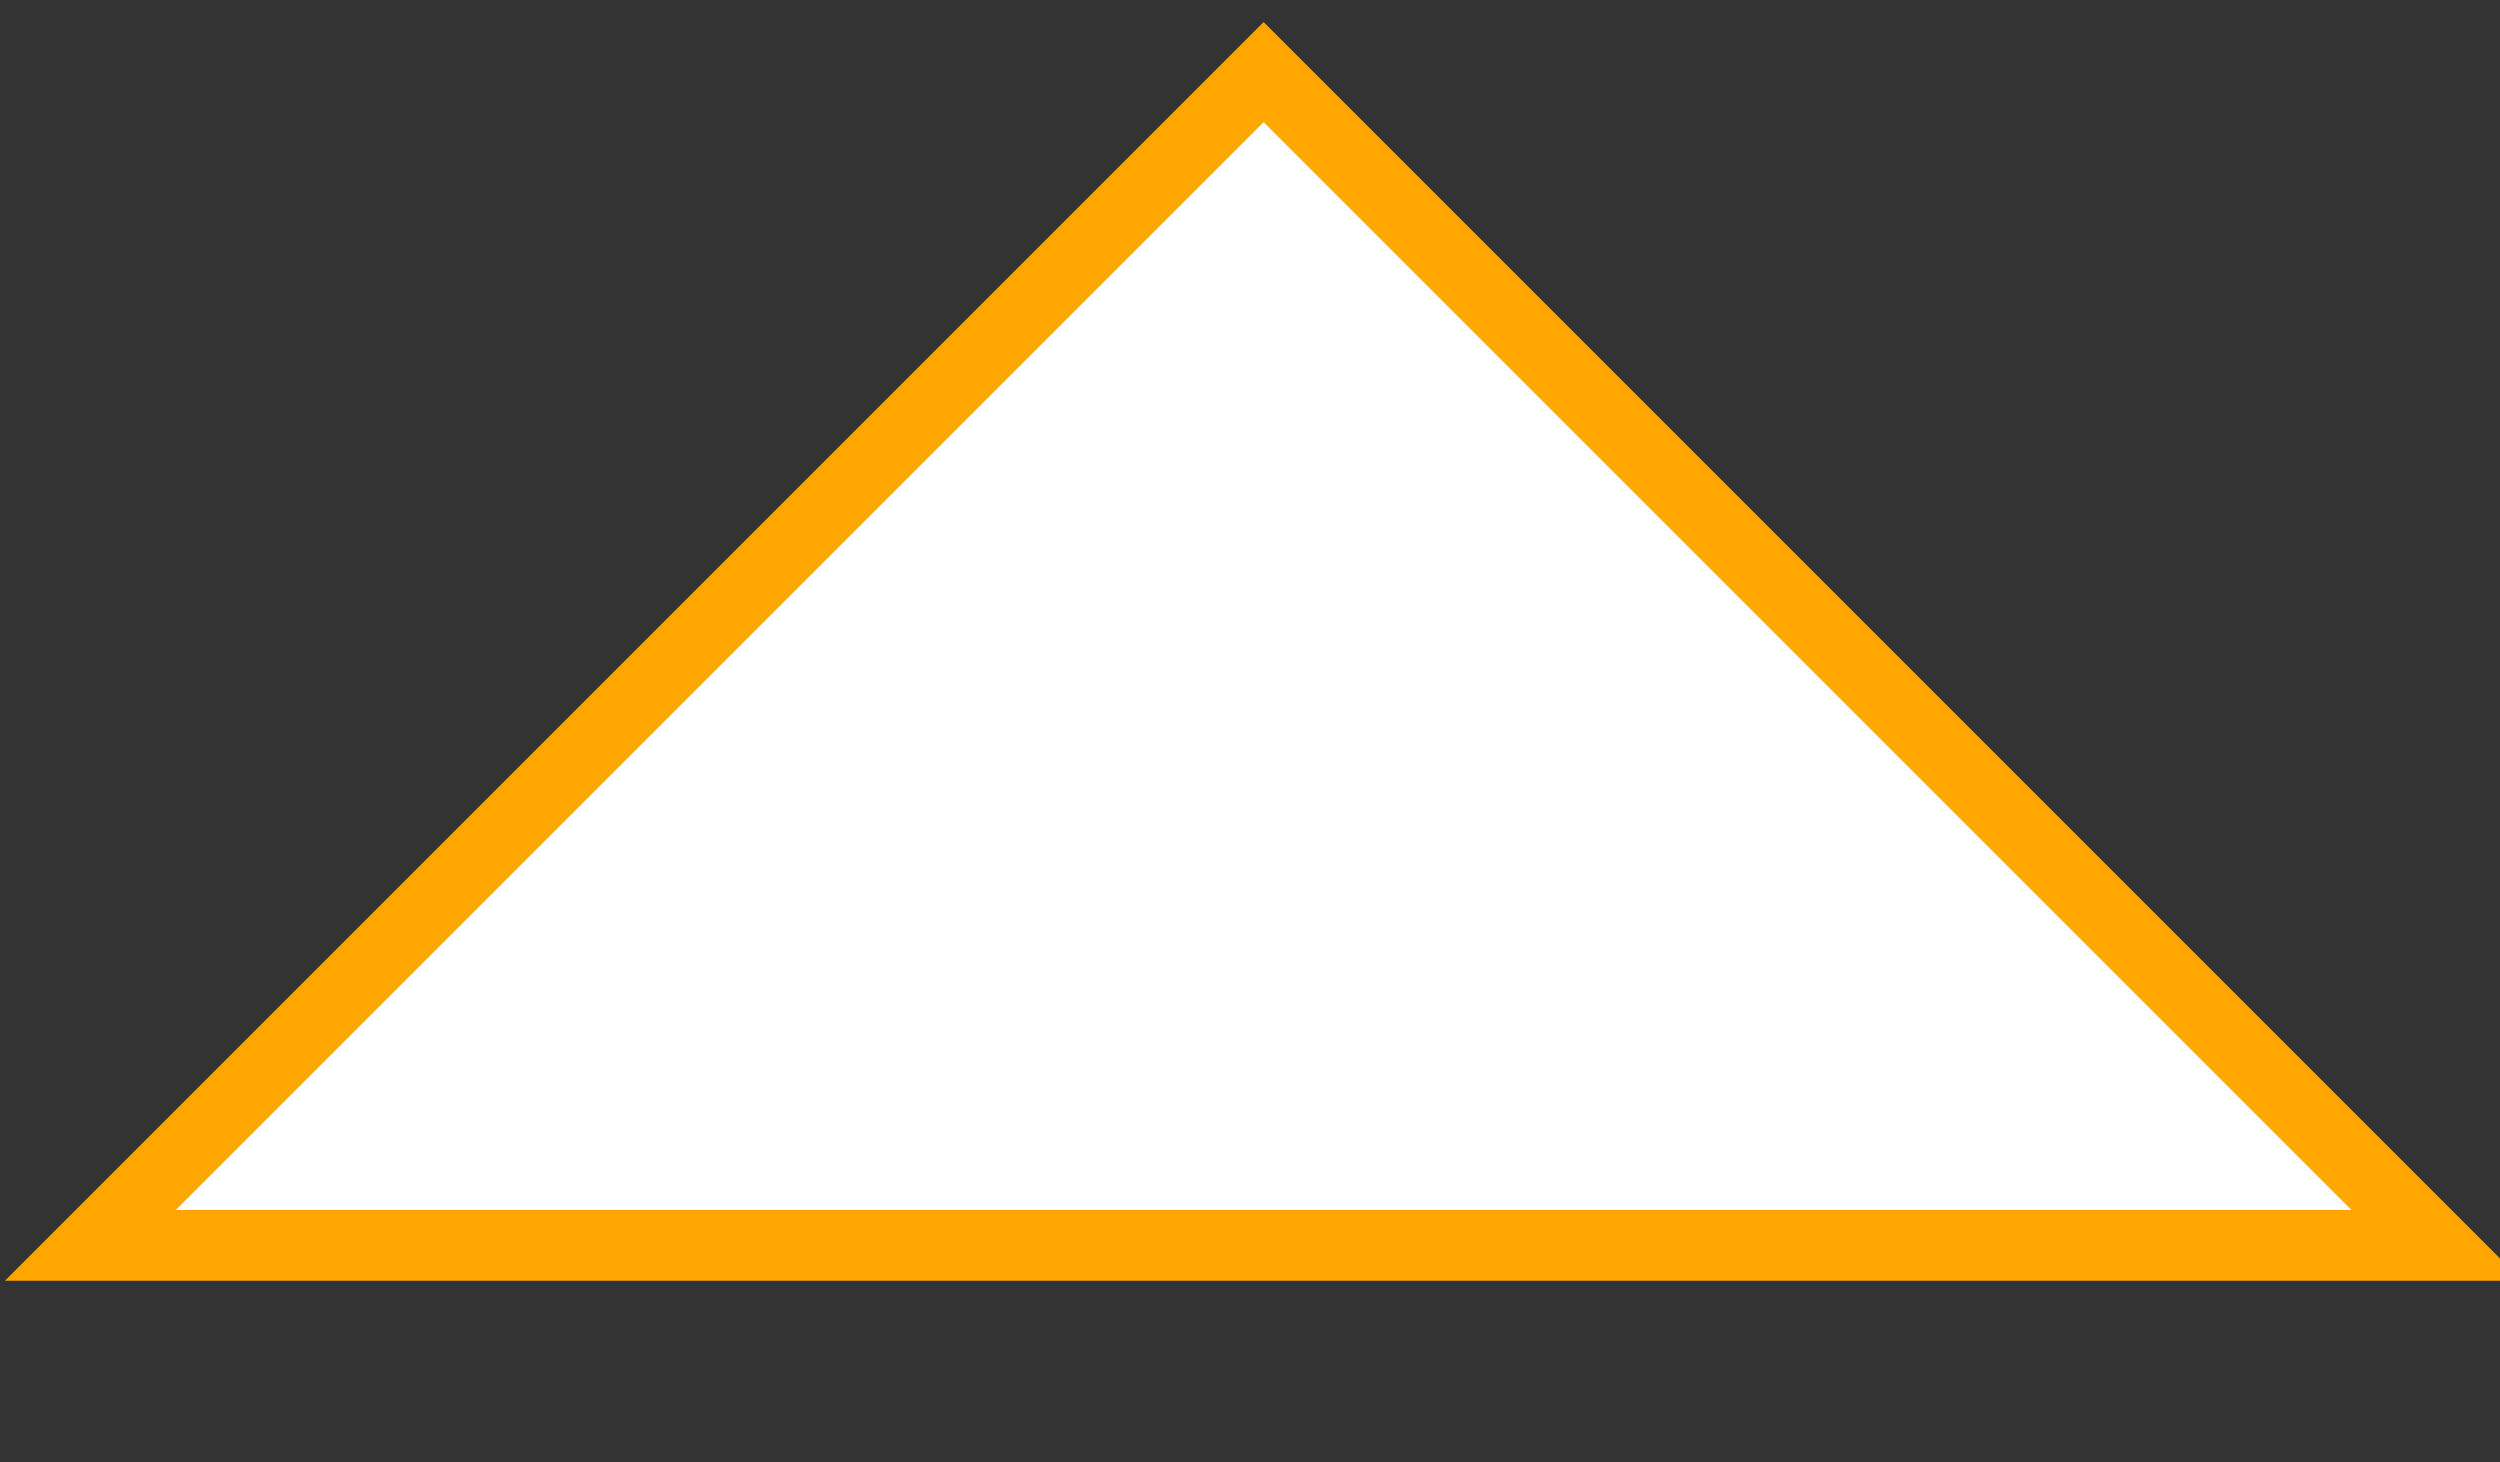 <?xml version="1.0" encoding="utf-8"?>
<!-- Generator: Adobe Illustrator 13.0.2, SVG Export Plug-In  -->
<!DOCTYPE svg PUBLIC "-//W3C//DTD SVG 1.1//EN" "http://www.w3.org/Graphics/SVG/1.1/DTD/svg11.dtd">
<svg version="1.1"
	 xmlns="http://www.w3.org/2000/svg" xmlns:xlink="http://www.w3.org/1999/xlink" xmlns:a="http://ns.adobe.com/AdobeSVGViewerExtensions/3.0/"
	 x="0px" y="0px" width="53px" height="31px" viewBox="-0.105 -0.467 53 31" enable-background="new -0.105 -0.467 53 31"
	 xml:space="preserve">
<rect x="-0.105" y="-0.467" width="53" height="31" fill="#333333" stroke="none"/>
<defs>
</defs>
<polygon fill="#FFFFFF" stroke="#FFA600" stroke-width="1.5" points="15.793,25.934 1.811,25.934 26.684,1.061 51.557,25.934 
	37.842,25.934 "/>
</svg>
